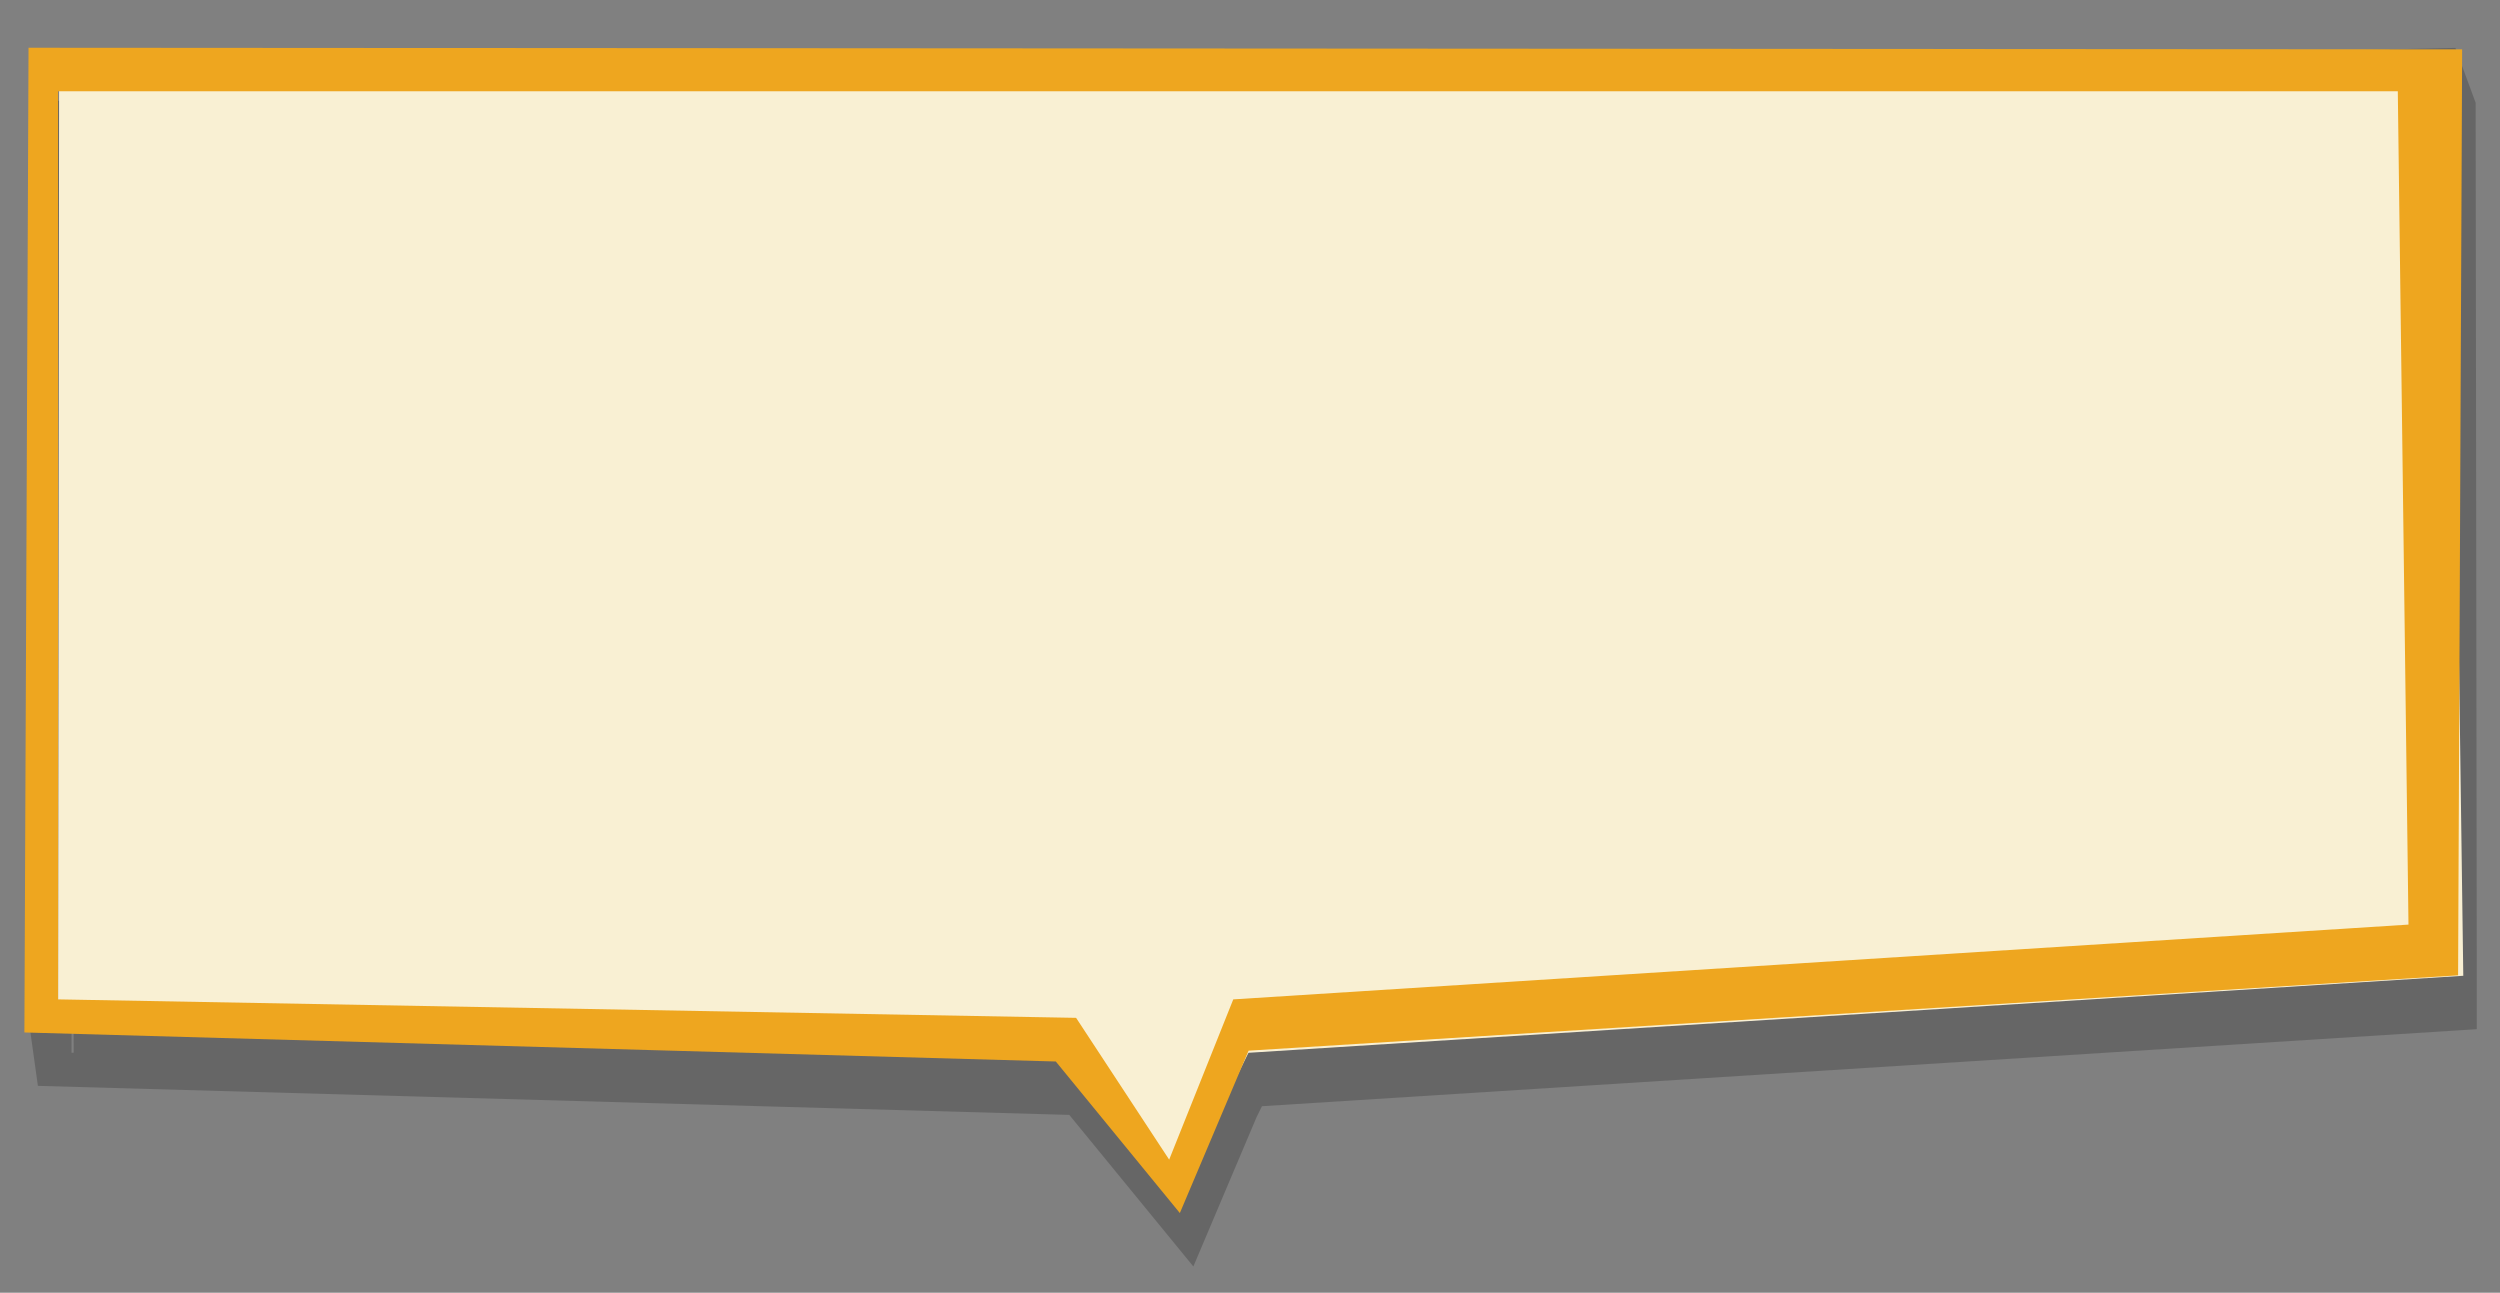 <?xml version="1.0" encoding="UTF-8" standalone="no"?>
<!DOCTYPE svg PUBLIC "-//W3C//DTD SVG 1.1//EN" "http://www.w3.org/Graphics/SVG/1.1/DTD/svg11.dtd">
<svg width="100%" height="100%" viewBox="0 0 234 121" version="1.1" xmlns="http://www.w3.org/2000/svg" xmlns:xlink="http://www.w3.org/1999/xlink" xml:space="preserve" xmlns:serif="http://www.serif.com/" style="fill-rule:evenodd;clip-rule:evenodd;stroke-linejoin:round;stroke-miterlimit:2;">
    <rect x="0" y="0" width="234" height="121" fill="#808080" stroke="none"/>
    <g transform="matrix(1,0,0,1,-443,-284)">
        <g id="Popup-Background" transform="matrix(1,0,0,1,443.827,284.483)">
            <rect x="0" y="0" width="233" height="120" style="fill:none;"/>
            <g id="Layer-1" serif:id="Layer 1">
                <g opacity="0.2">
                    <g transform="matrix(1,0,0,1,5.871,109)">
                        <path d="M0,-95.941L0.082,-95.938L0.196,-10.952L0,-10.941L0,-95.941ZM225.022,-99.865L223.129,-105L-2.763,-100.014L-3.871,-13L-3.151,-7.846L93.388,-5.128L105,9.059L110.917,-4.919L111.421,-5.941L225.129,-13.151L225.129,-19L225.022,-99.865Z" style="fill-rule:nonzero;"/>
                    </g>
                </g>
                <g transform="matrix(1,0,0,1,4.704,111.059)">
                    <path d="M0,-103.21L223.903,-103.21L225.032,-20.21L111.325,-13L104.903,0L95.241,-12.439L-0.097,-15.21L0,-103.21Z" style="fill:rgb(249,240,211);fill-rule:nonzero;"/>
                </g>
                <g transform="matrix(1,0,0,1,99.895,22.258)">
                    <path d="M0,72.529L8.712,85.801L14.712,70.801L124.712,63.801L123.712,-14.199L-95.288,-14.199L-95.288,70.801L0,72.529ZM16.146,75.601L9.712,90.801L-1.9,76.615L-98.439,73.897L-98.051,-18.272L129.734,-18.122L129.356,68.551" style="fill:rgb(238,166,31);fill-rule:nonzero;"/>
                </g>
            </g>
        </g>
    </g>
</svg>
